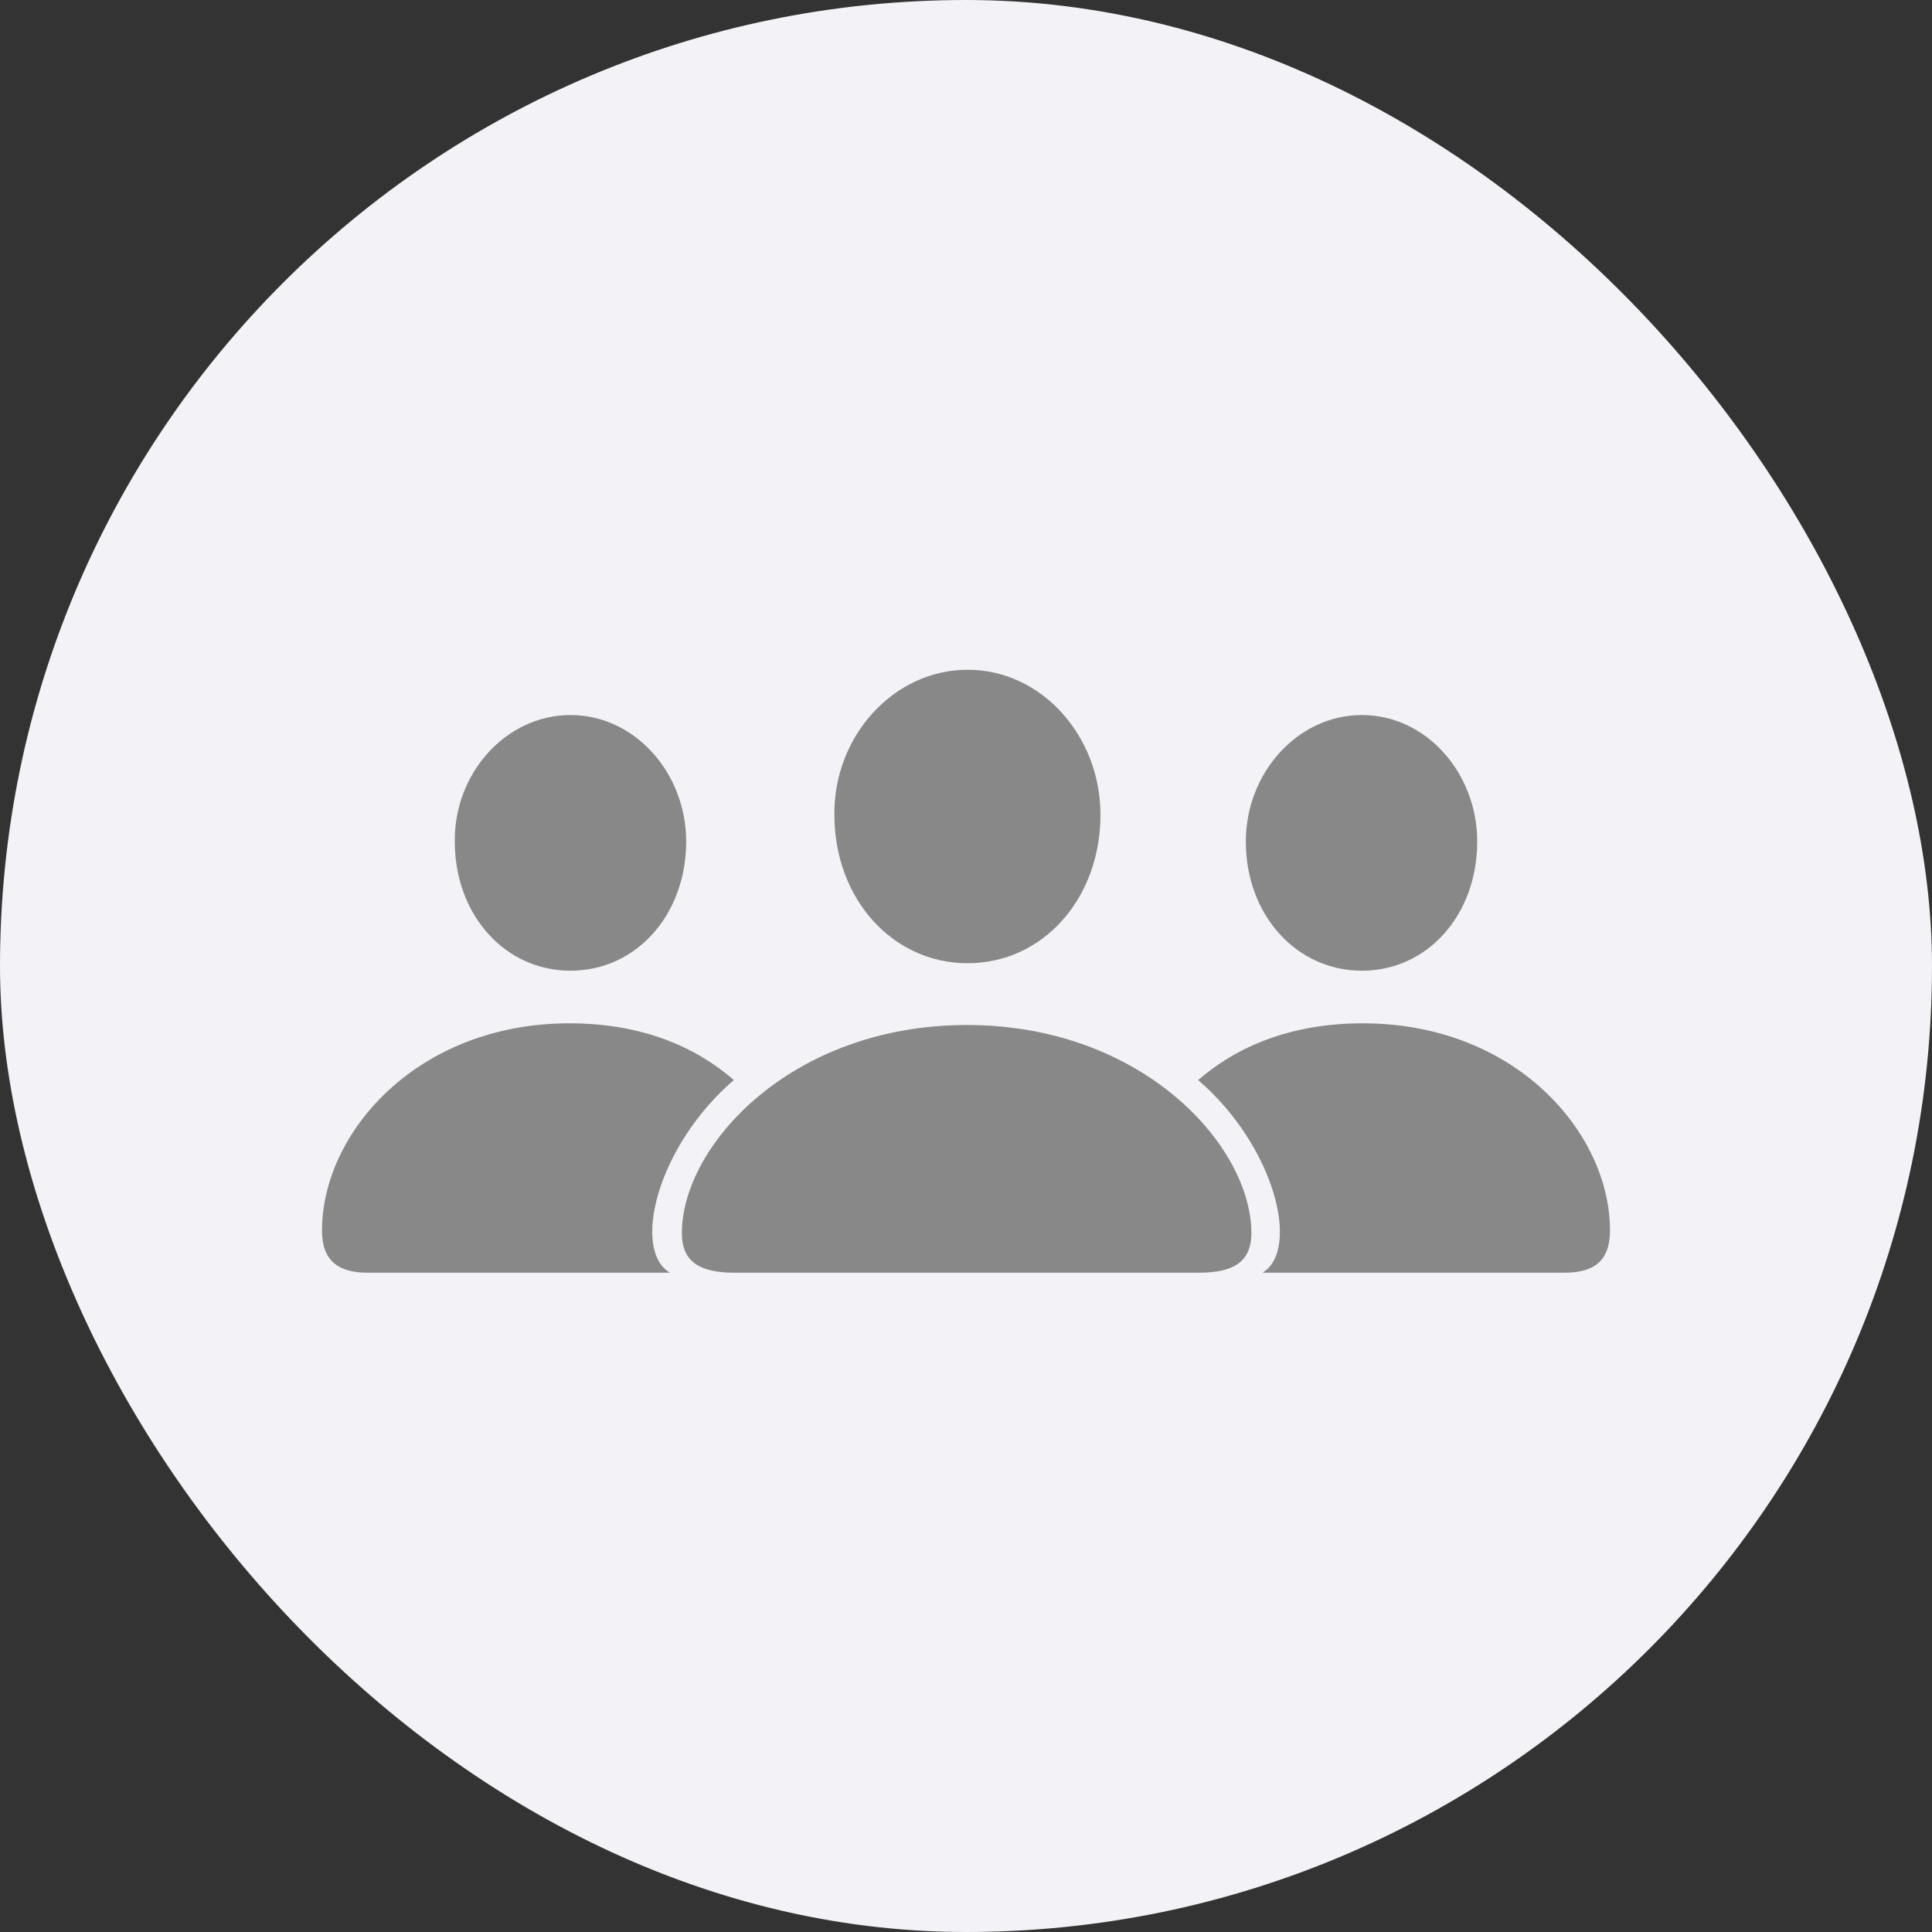 <svg width="150" height="150" viewBox="0 0 150 150" fill="none" xmlns="http://www.w3.org/2000/svg">
<rect x="0" y="0" width="150" height="150" fill="#333333" stroke="none"/>
<rect width="150" height="150" rx="75" fill="#F2F2F7"/>
<path d="M57.036 98.812H93.091C95.689 98.812 97.155 98.025 97.155 95.739C97.155 88.955 88.698 79.581 75.065 79.581C61.428 79.581 52.94 88.955 52.94 95.739C52.94 98.025 54.406 98.812 57.036 98.812ZM75.128 74.784C80.971 74.784 85.44 69.77 85.44 63.253C85.44 57.151 80.876 52 75.128 52C69.379 52 64.719 57.16 64.782 63.258C64.782 69.77 69.282 74.784 75.128 74.784Z" fill="#888888"/>
<path d="M121.455 98.812C123.767 98.812 125 97.888 125 95.535C125 87.962 117.664 79.45 105.803 79.45C100.114 79.45 95.957 81.318 93.025 83.855C98.998 88.999 100.967 97.038 98.022 98.812H121.455ZM28.546 98.812H52.01C49.033 97.038 51.002 88.999 56.972 83.855C54.074 81.318 49.886 79.45 44.229 79.45C32.368 79.45 25 87.962 25 95.535C25 97.888 26.264 98.812 28.546 98.812ZM44.292 75.365C49.389 75.365 53.274 71.029 53.274 65.335C53.274 60.02 49.294 55.516 44.292 55.516C39.293 55.516 35.247 60.027 35.31 65.339C35.31 71.029 39.198 75.365 44.292 75.365ZM105.737 75.365C110.834 75.365 114.69 71.029 114.69 65.339C114.69 60.027 110.739 55.516 105.737 55.516C100.737 55.516 96.726 60.02 96.726 65.335C96.726 71.029 100.643 75.365 105.737 75.365Z" fill="#888888"/>
</svg>
